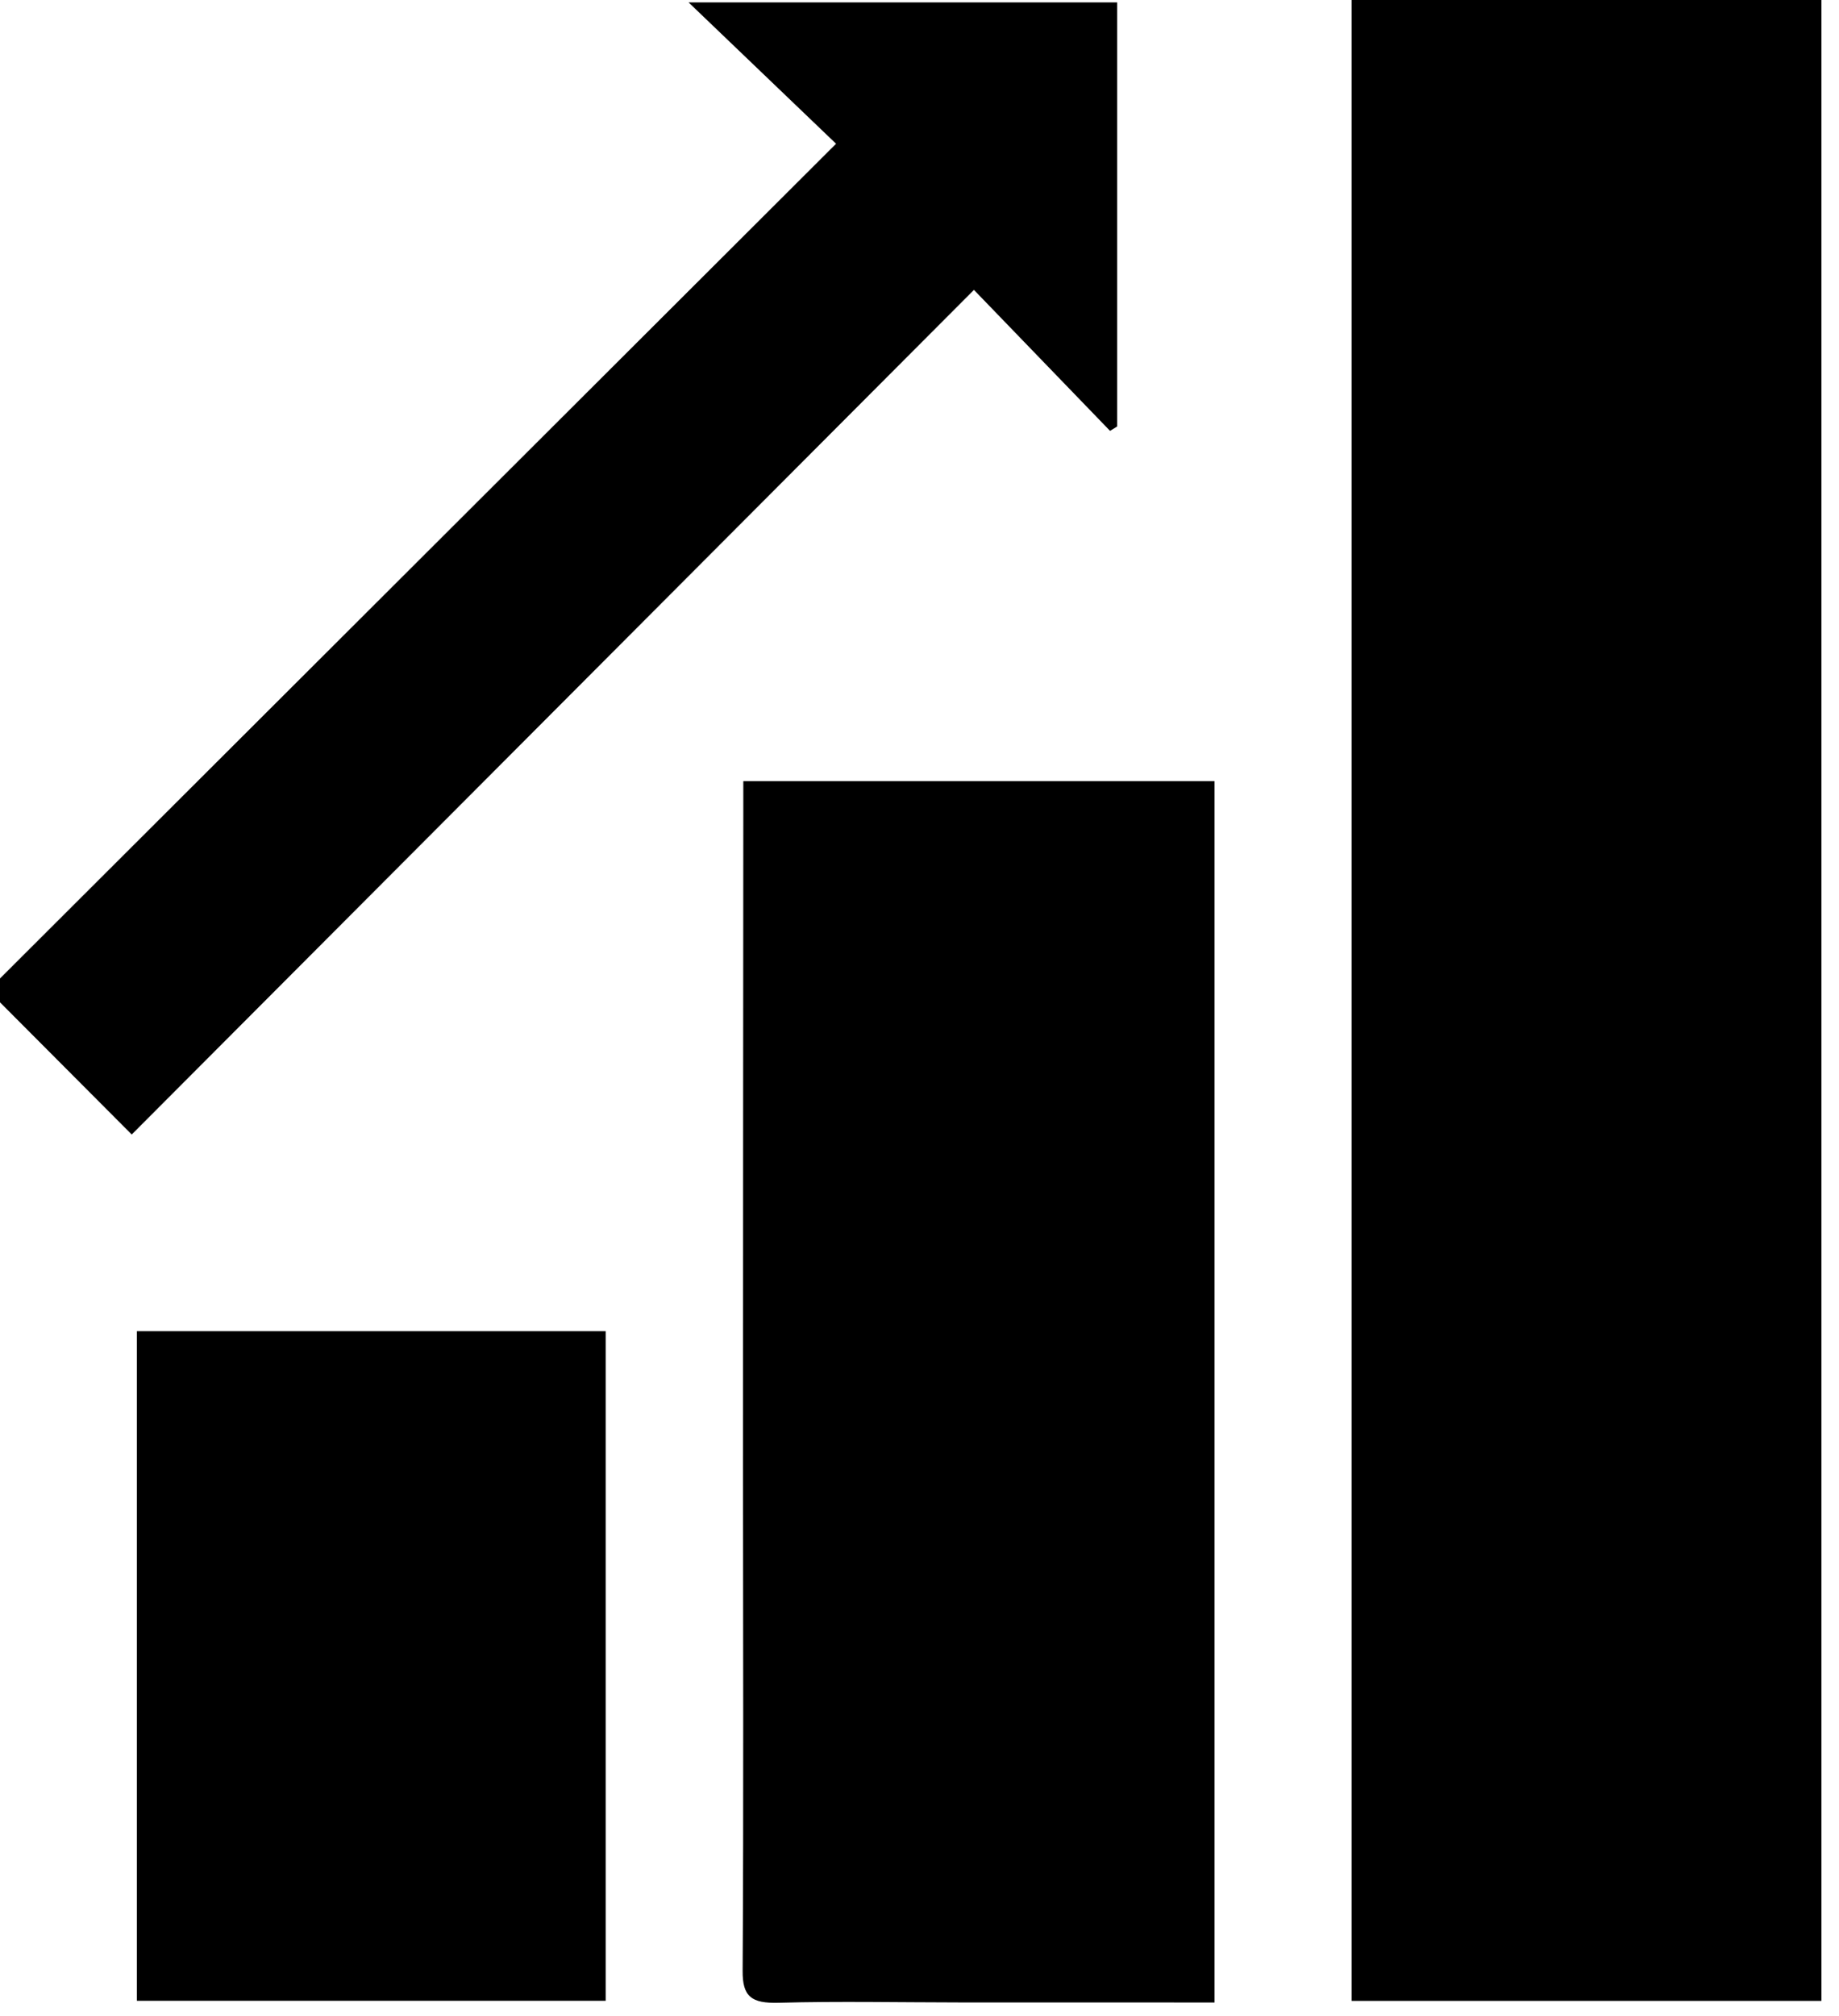 <?xml version="1.0" encoding="UTF-8" standalone="no"?>
<!DOCTYPE svg PUBLIC "-//W3C//DTD SVG 1.1//EN" "http://www.w3.org/Graphics/SVG/1.1/DTD/svg11.dtd">
<!--Generated by Intaglio, www.PurgatoryDesign.com-->
<svg version="1.1" viewBox="0,0,73,80" width="73" height="80" xmlns="http://www.w3.org/2000/svg" xmlns:xlink="http://www.w3.org/1999/xlink"><path fill-rule="evenodd" d="M72.303,79.409 C66.035,79.409,59.898,79.409,53.654,79.409 C53.654,52.766,53.654,26.186,53.654,-0.515 C59.824,-0.515,66.025,-0.515,72.303,-0.515 C72.303,26.101,72.303,52.688,72.303,79.409 Z"/><path fill-rule="evenodd" d="M48.212,79.472 C44.781,79.472,41.428,79.472,38.075,79.47 C35.685,79.468,33.295,79.418,30.91,79.483 C29.826,79.513,29.471,79.238,29.479,78.214 C29.521,71.525,29.494,64.836,29.494,58.146 C29.494,49.565,29.502,40.983,29.506,32.4 C29.506,31.964,29.506,31.526,29.506,31 C35.779,31,41.946,31,48.212,31 C48.212,47.08,48.212,63.176,48.212,79.472 Z"/><path fill-rule="evenodd" d="M-0.473,39.304 C1.586,41.37,3.392,43.181,5.229,45.025 C16.305,33.919,27.442,22.755,38.661,11.505 C40.587,13.499,42.325,15.299,44.063,17.099 C44.16,17.041,44.255,16.985,44.346,16.925 C44.346,11.348,44.346,5.771,44.346,0.096 C38.769,0.096,33.191,0.096,27.334,0.096 C29.415,2.087,31.309,3.906,33.188,5.705 C21.811,17.064,10.646,28.209,-0.473,39.304 Z"/><path fill-rule="evenodd" d="M24.043,79.404 C17.805,79.404,11.671,79.404,5.434,79.404 C5.434,70.552,5.434,61.74,5.434,52.831 C11.589,52.831,17.758,52.831,24.043,52.831 C24.043,61.627,24.043,70.444,24.043,79.404 Z"/></svg>
